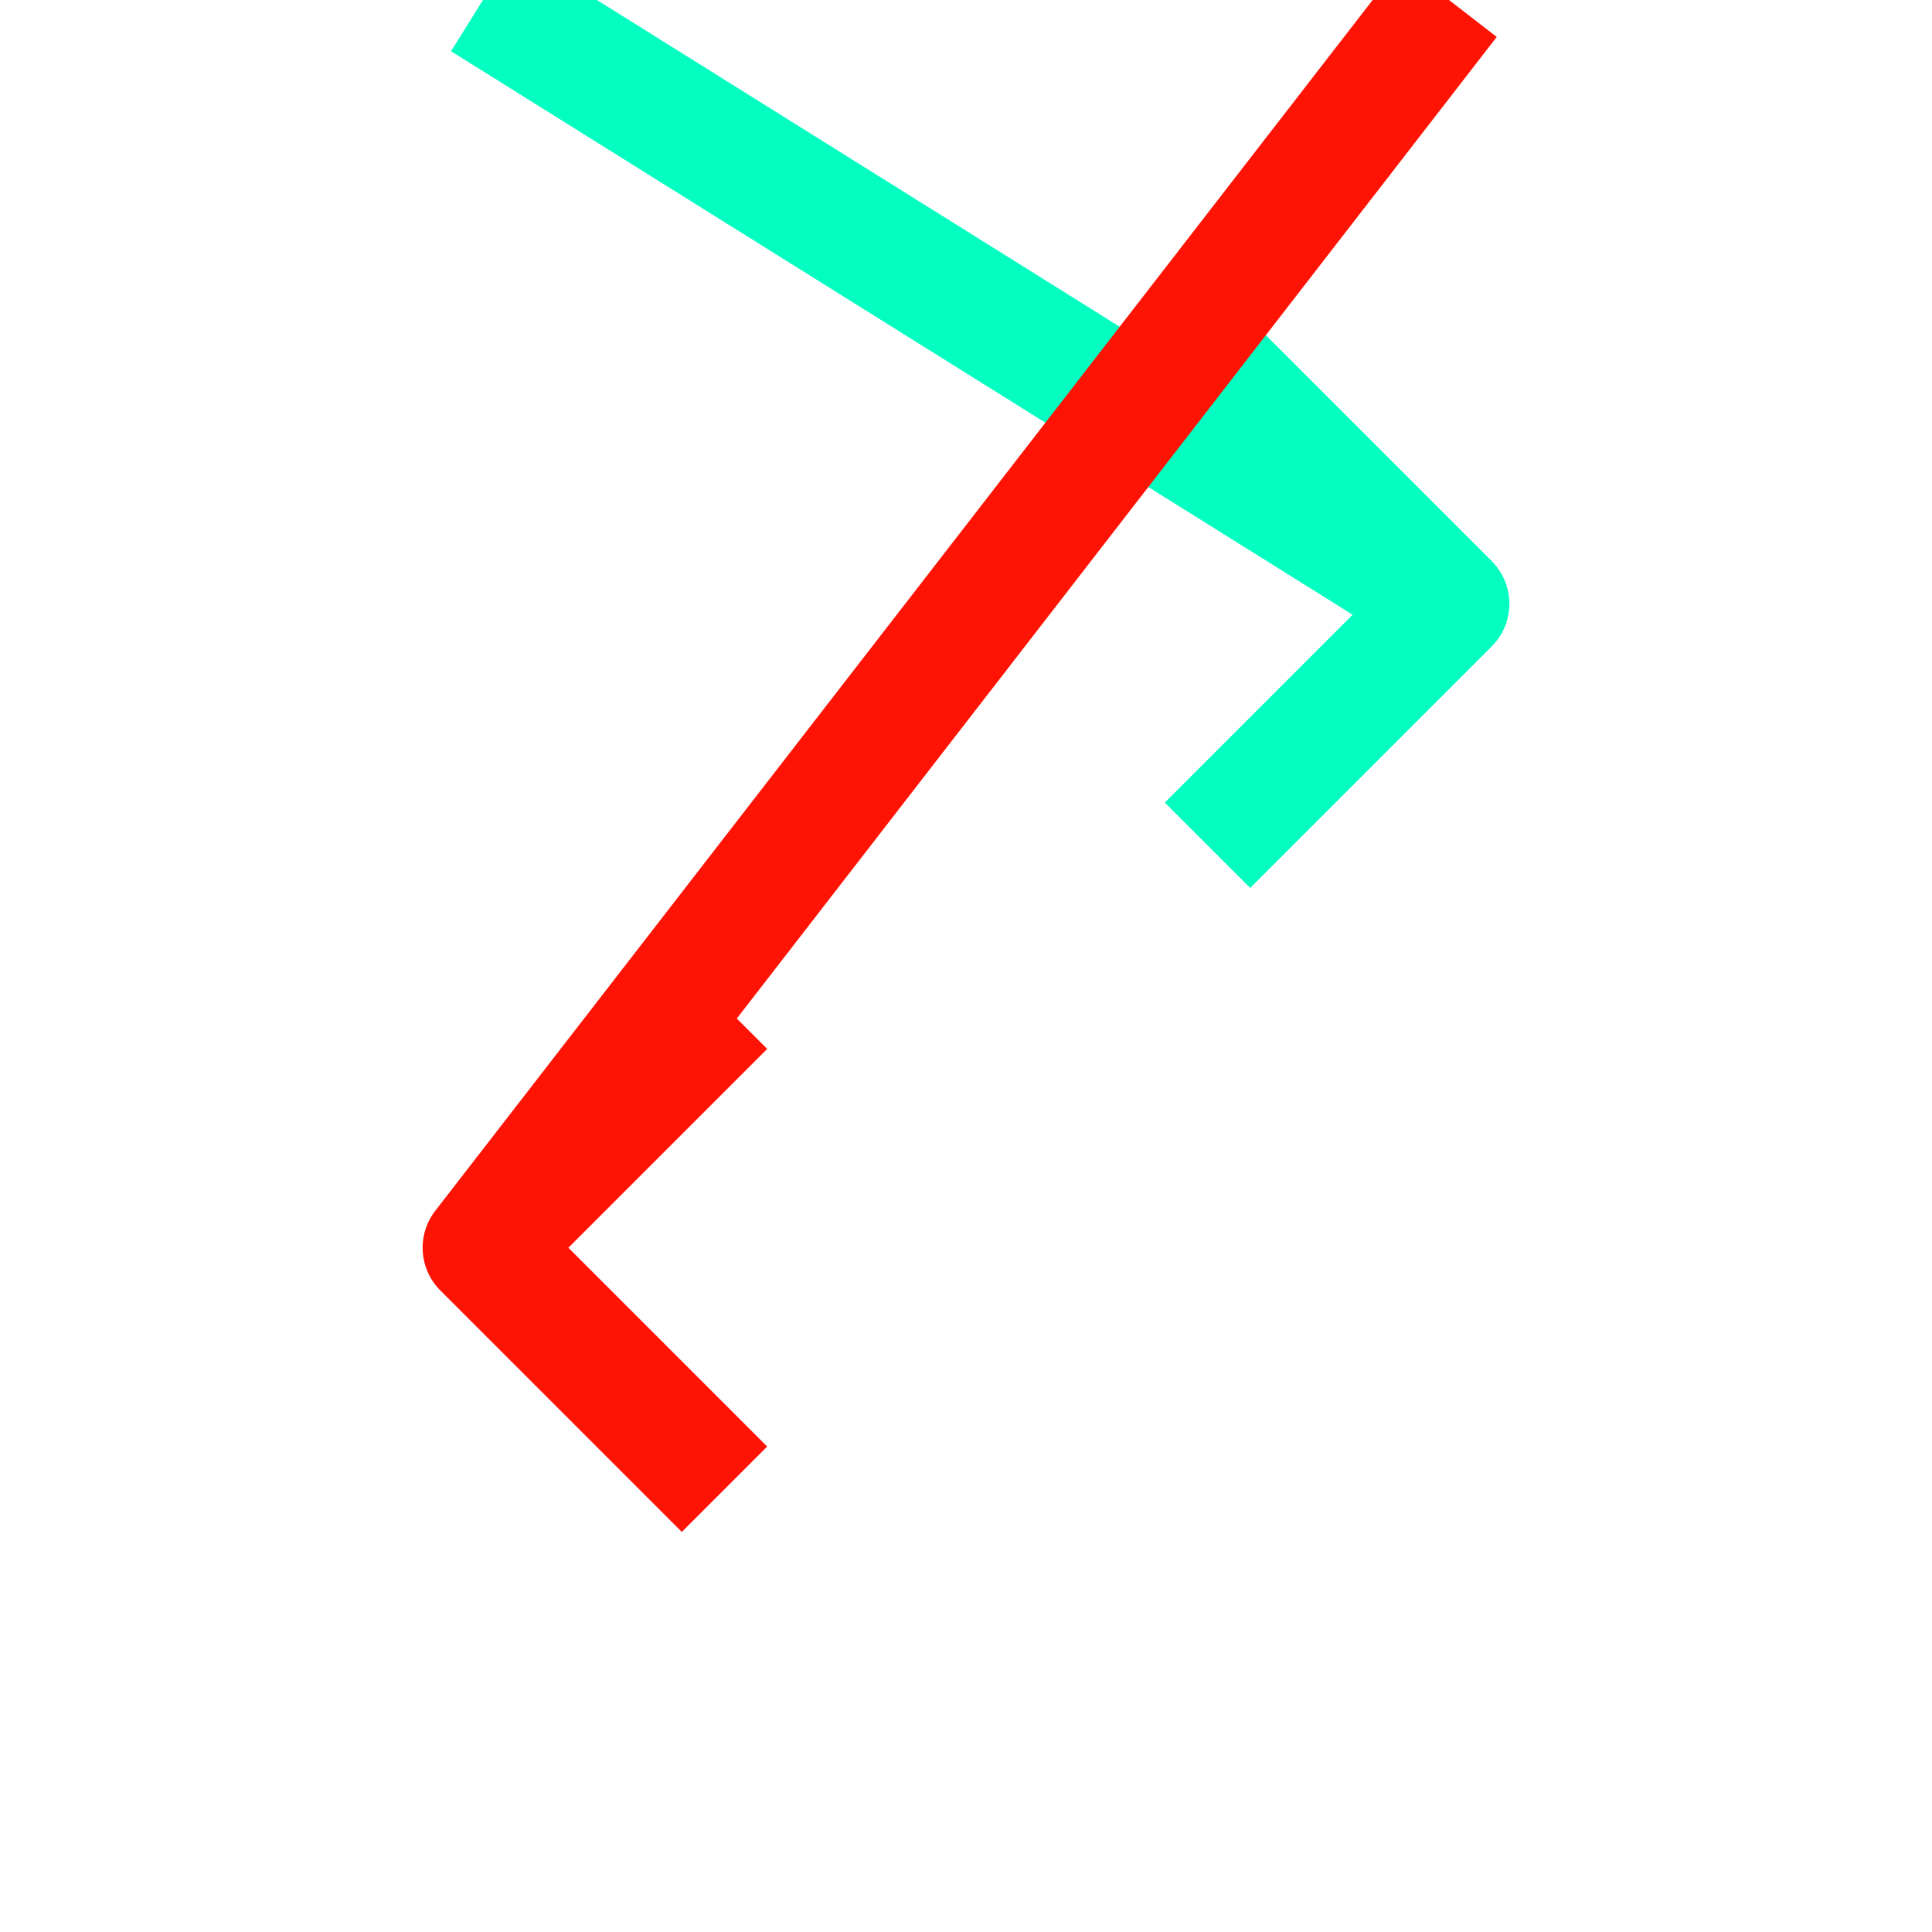 <svg width="24" height="24" viewBox="0 0 24 24" fill="none" xmlns="http://www.w3.org/2000/svg" xmlns:xlink="http://www.w3.org/1999/xlink">
	<desc>
			Created with Pixso.
	</desc>
	<defs>
		<clipPath id="clip46_2206">
			<rect id="Huge-icon/arrows/outline/arrow-transfer" width="24" height="24" transform="translate(24 -0.5) rotate(90)" fill="white" fill-opacity="0"/>
		</clipPath>
	</defs>
	<g clip-path="url(#clip46_2206)">
		<path id="Vector 198" d="M15 4.5L18 7.5L15 10.5M18 7.5L6 " stroke="#04FEC2" stroke-opacity="1" stroke-width="1.5" stroke-linejoin="round"/>
		<path id="Vector 199" d="M9 18.5L6 15.5L9 12.5M6 15.5L18 " stroke="#FE1304" stroke-opacity="1" stroke-width="1.5" stroke-linejoin="round"/>
	</g>
</svg>
